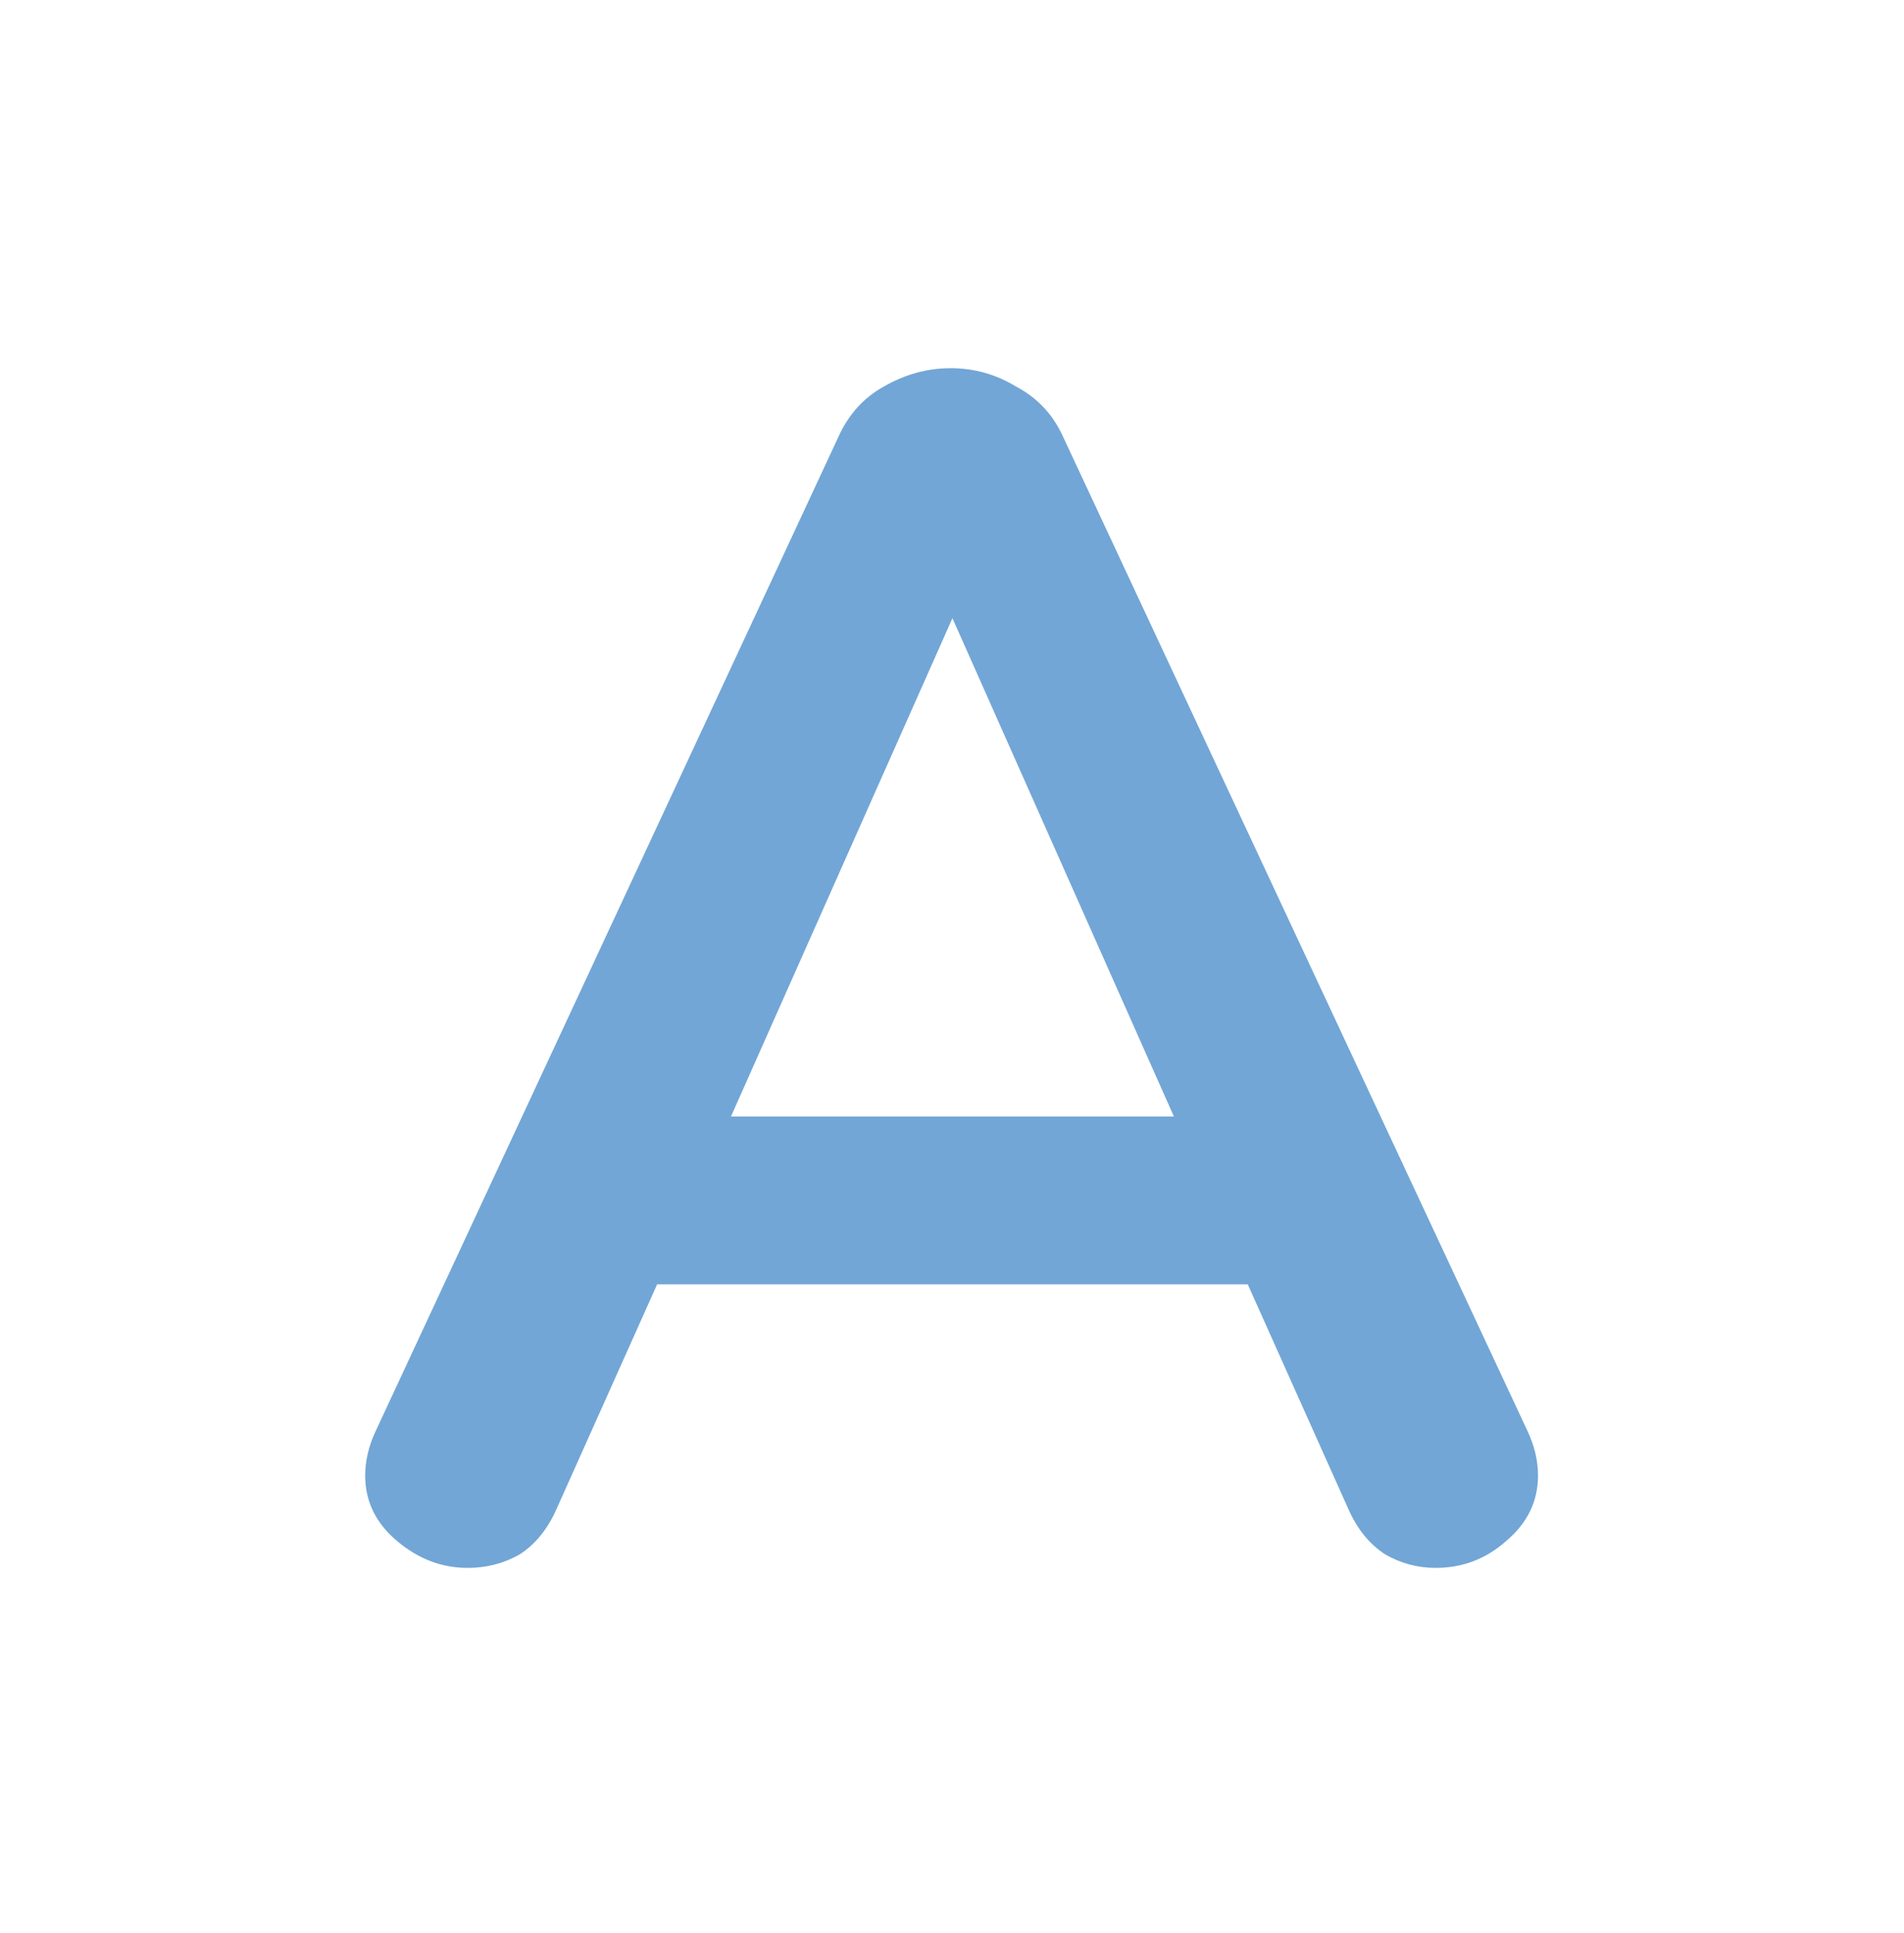 <svg width="261" height="265" viewBox="0 0 261 265" fill="none" xmlns="http://www.w3.org/2000/svg">
<g filter="url(#filter0_d)">
<path d="M209.45 196.29C210.37 198.283 210.83 200.277 210.83 202.27C210.83 205.797 209.373 208.787 206.46 211.24C203.7 213.693 200.48 214.92 196.8 214.92C194.347 214.92 192.047 214.307 189.9 213.08C187.753 211.7 186.067 209.63 184.84 206.87L171.04 176.05H90.08L76.28 206.87C75.053 209.63 73.367 211.7 71.22 213.08C69.073 214.307 66.697 214.92 64.09 214.92C60.563 214.92 57.343 213.693 54.43 211.24C51.517 208.787 50.06 205.797 50.06 202.27C50.06 200.277 50.52 198.283 51.44 196.29L114.92 59.9C116.3 56.833 118.37 54.533 121.13 53C124.043 51.313 127.11 50.47 130.33 50.47C133.55 50.47 136.54 51.313 139.3 53C142.213 54.533 144.36 56.833 145.74 59.9L209.45 196.29ZM160.92 153.05L130.56 84.74L100.2 153.05H160.92Z" fill="#72A6D6"/>
</g>
<defs>
<filter id="filter0_d" x="0.06" y="0.47" width="260.77" height="264.45" filterUnits="userSpaceOnUse" color-interpolation-filters="sRGB">
<feFlood flood-opacity="0" result="BackgroundImageFix"/>
<feColorMatrix in="SourceAlpha" type="matrix" values="0 0 0 0 0 0 0 0 0 0 0 0 0 0 0 0 0 0 127 0"/>
<feOffset/>
<feGaussianBlur stdDeviation="25"/>
<feColorMatrix type="matrix" values="0 0 0 0 0.447 0 0 0 0 0.651 0 0 0 0 0.839 0 0 0 1 0"/>
<feBlend mode="normal" in2="BackgroundImageFix" result="effect1_dropShadow"/>
<feBlend mode="normal" in="SourceGraphic" in2="effect1_dropShadow" result="shape"/>
</filter>
</defs>
</svg>
